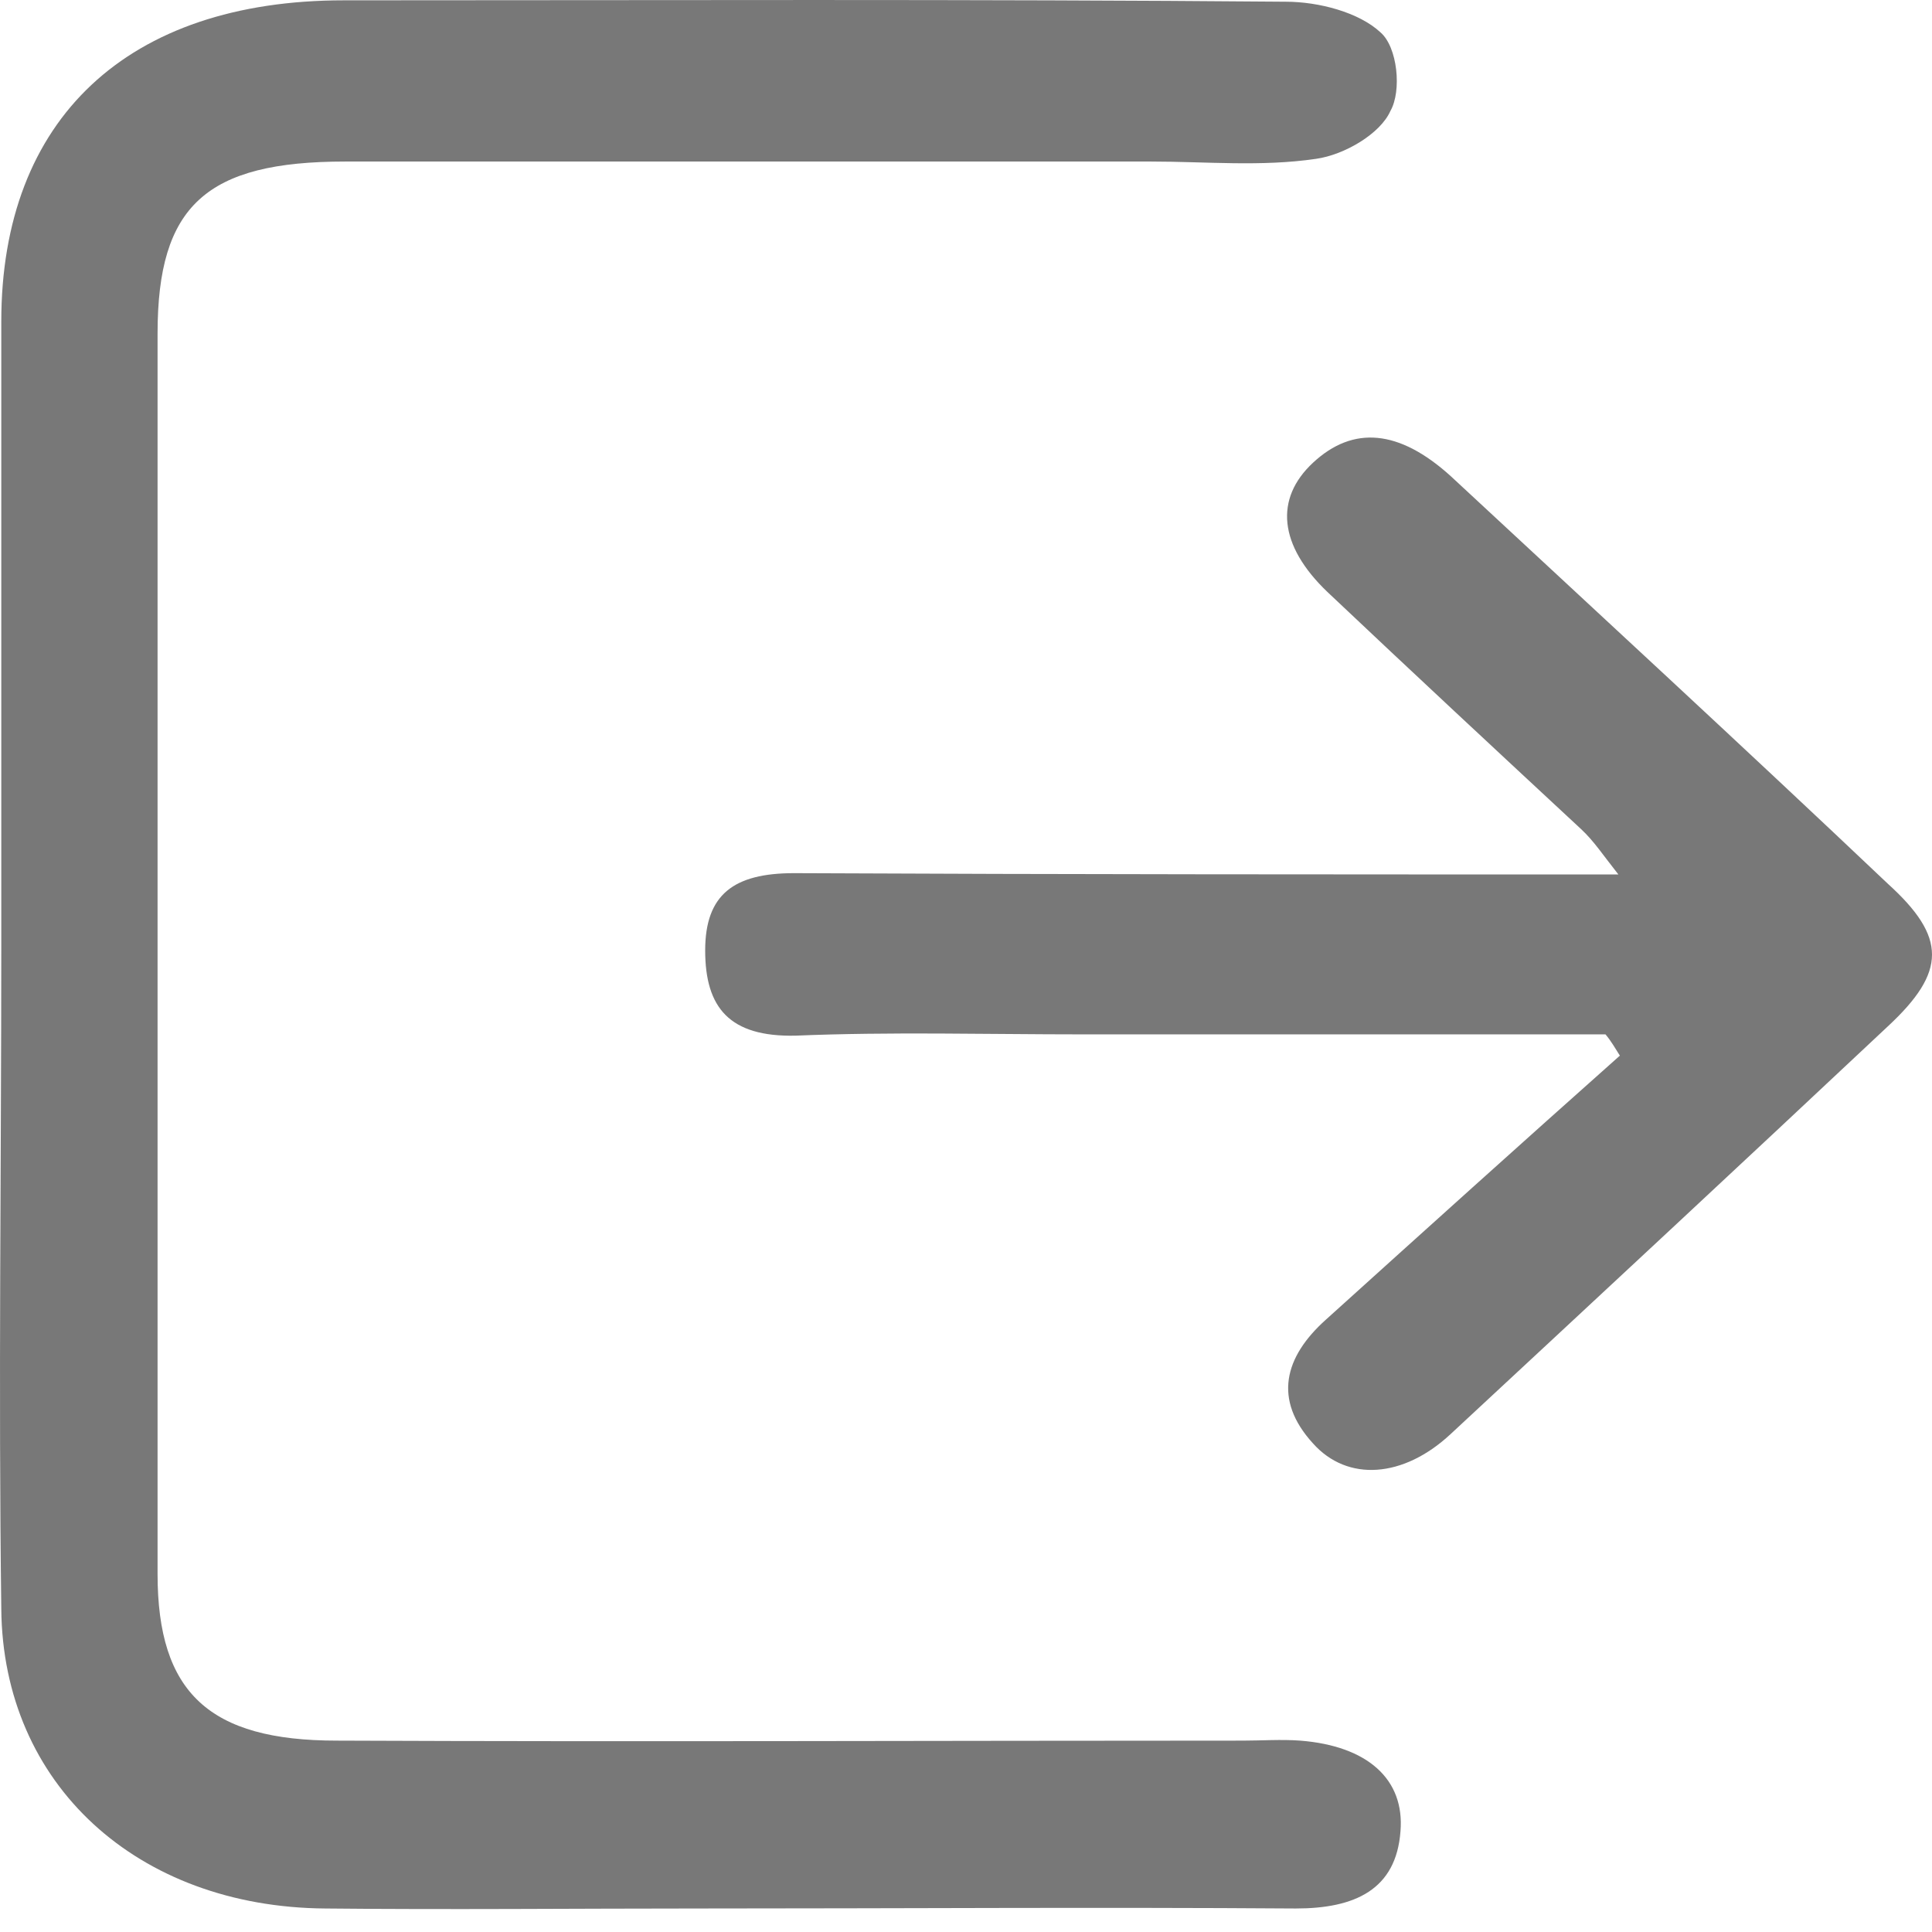 <svg width="18" height="18" viewBox="0 0 18 18" fill="none" xmlns="http://www.w3.org/2000/svg" id="CBLogOut">
                    <path d="M12.26 1.48C11.752 1.555 11.232 1.505 10.724 1.505C8.226 1.505 5.729 1.505 3.217 1.505C1.922 1.505 1.468 1.915 1.468 3.107C1.468 6.955 1.468 10.816 1.468 14.665C1.468 15.77 1.949 16.217 3.137 16.217C5.956 16.229 8.761 16.217 11.579 16.217C11.752 16.217 11.939 16.204 12.113 16.217C12.741 16.266 13.088 16.577 13.048 17.061C13.008 17.607 12.621 17.781 12.073 17.781C10.216 17.768 8.373 17.781 6.517 17.781C5.355 17.781 4.193 17.793 3.03 17.781C1.281 17.768 0.025 16.626 0.012 14.988C-0.015 12.927 0.012 10.866 0.012 8.805C0.012 6.868 0.012 4.932 0.012 2.995C0.012 1.108 1.187 0.003 3.204 0.003C6.129 0.003 9.054 -0.009 11.979 0.016C12.287 0.016 12.661 0.115 12.861 0.301C13.021 0.438 13.061 0.847 12.954 1.034C12.861 1.245 12.527 1.443 12.26 1.48ZM17.589 9.562C16.24 10.829 14.878 12.095 13.515 13.361C13.075 13.771 12.554 13.808 12.233 13.448C11.859 13.039 11.966 12.641 12.354 12.294C13.262 11.474 14.17 10.655 15.092 9.835C15.052 9.773 15.011 9.699 14.958 9.637C13.329 9.637 11.712 9.637 10.083 9.637C9.188 9.637 8.293 9.612 7.411 9.649C6.797 9.662 6.57 9.389 6.57 8.855C6.57 8.333 6.837 8.135 7.398 8.135C9.923 8.147 12.447 8.147 15.078 8.147C14.931 7.961 14.851 7.837 14.731 7.725C13.943 6.993 13.155 6.26 12.367 5.515C11.913 5.081 11.873 4.646 12.233 4.311C12.607 3.963 13.035 4.001 13.515 4.435C14.878 5.701 16.24 6.955 17.589 8.234C18.137 8.731 18.137 9.053 17.589 9.562Z" fill="#787878"/>
</svg>
